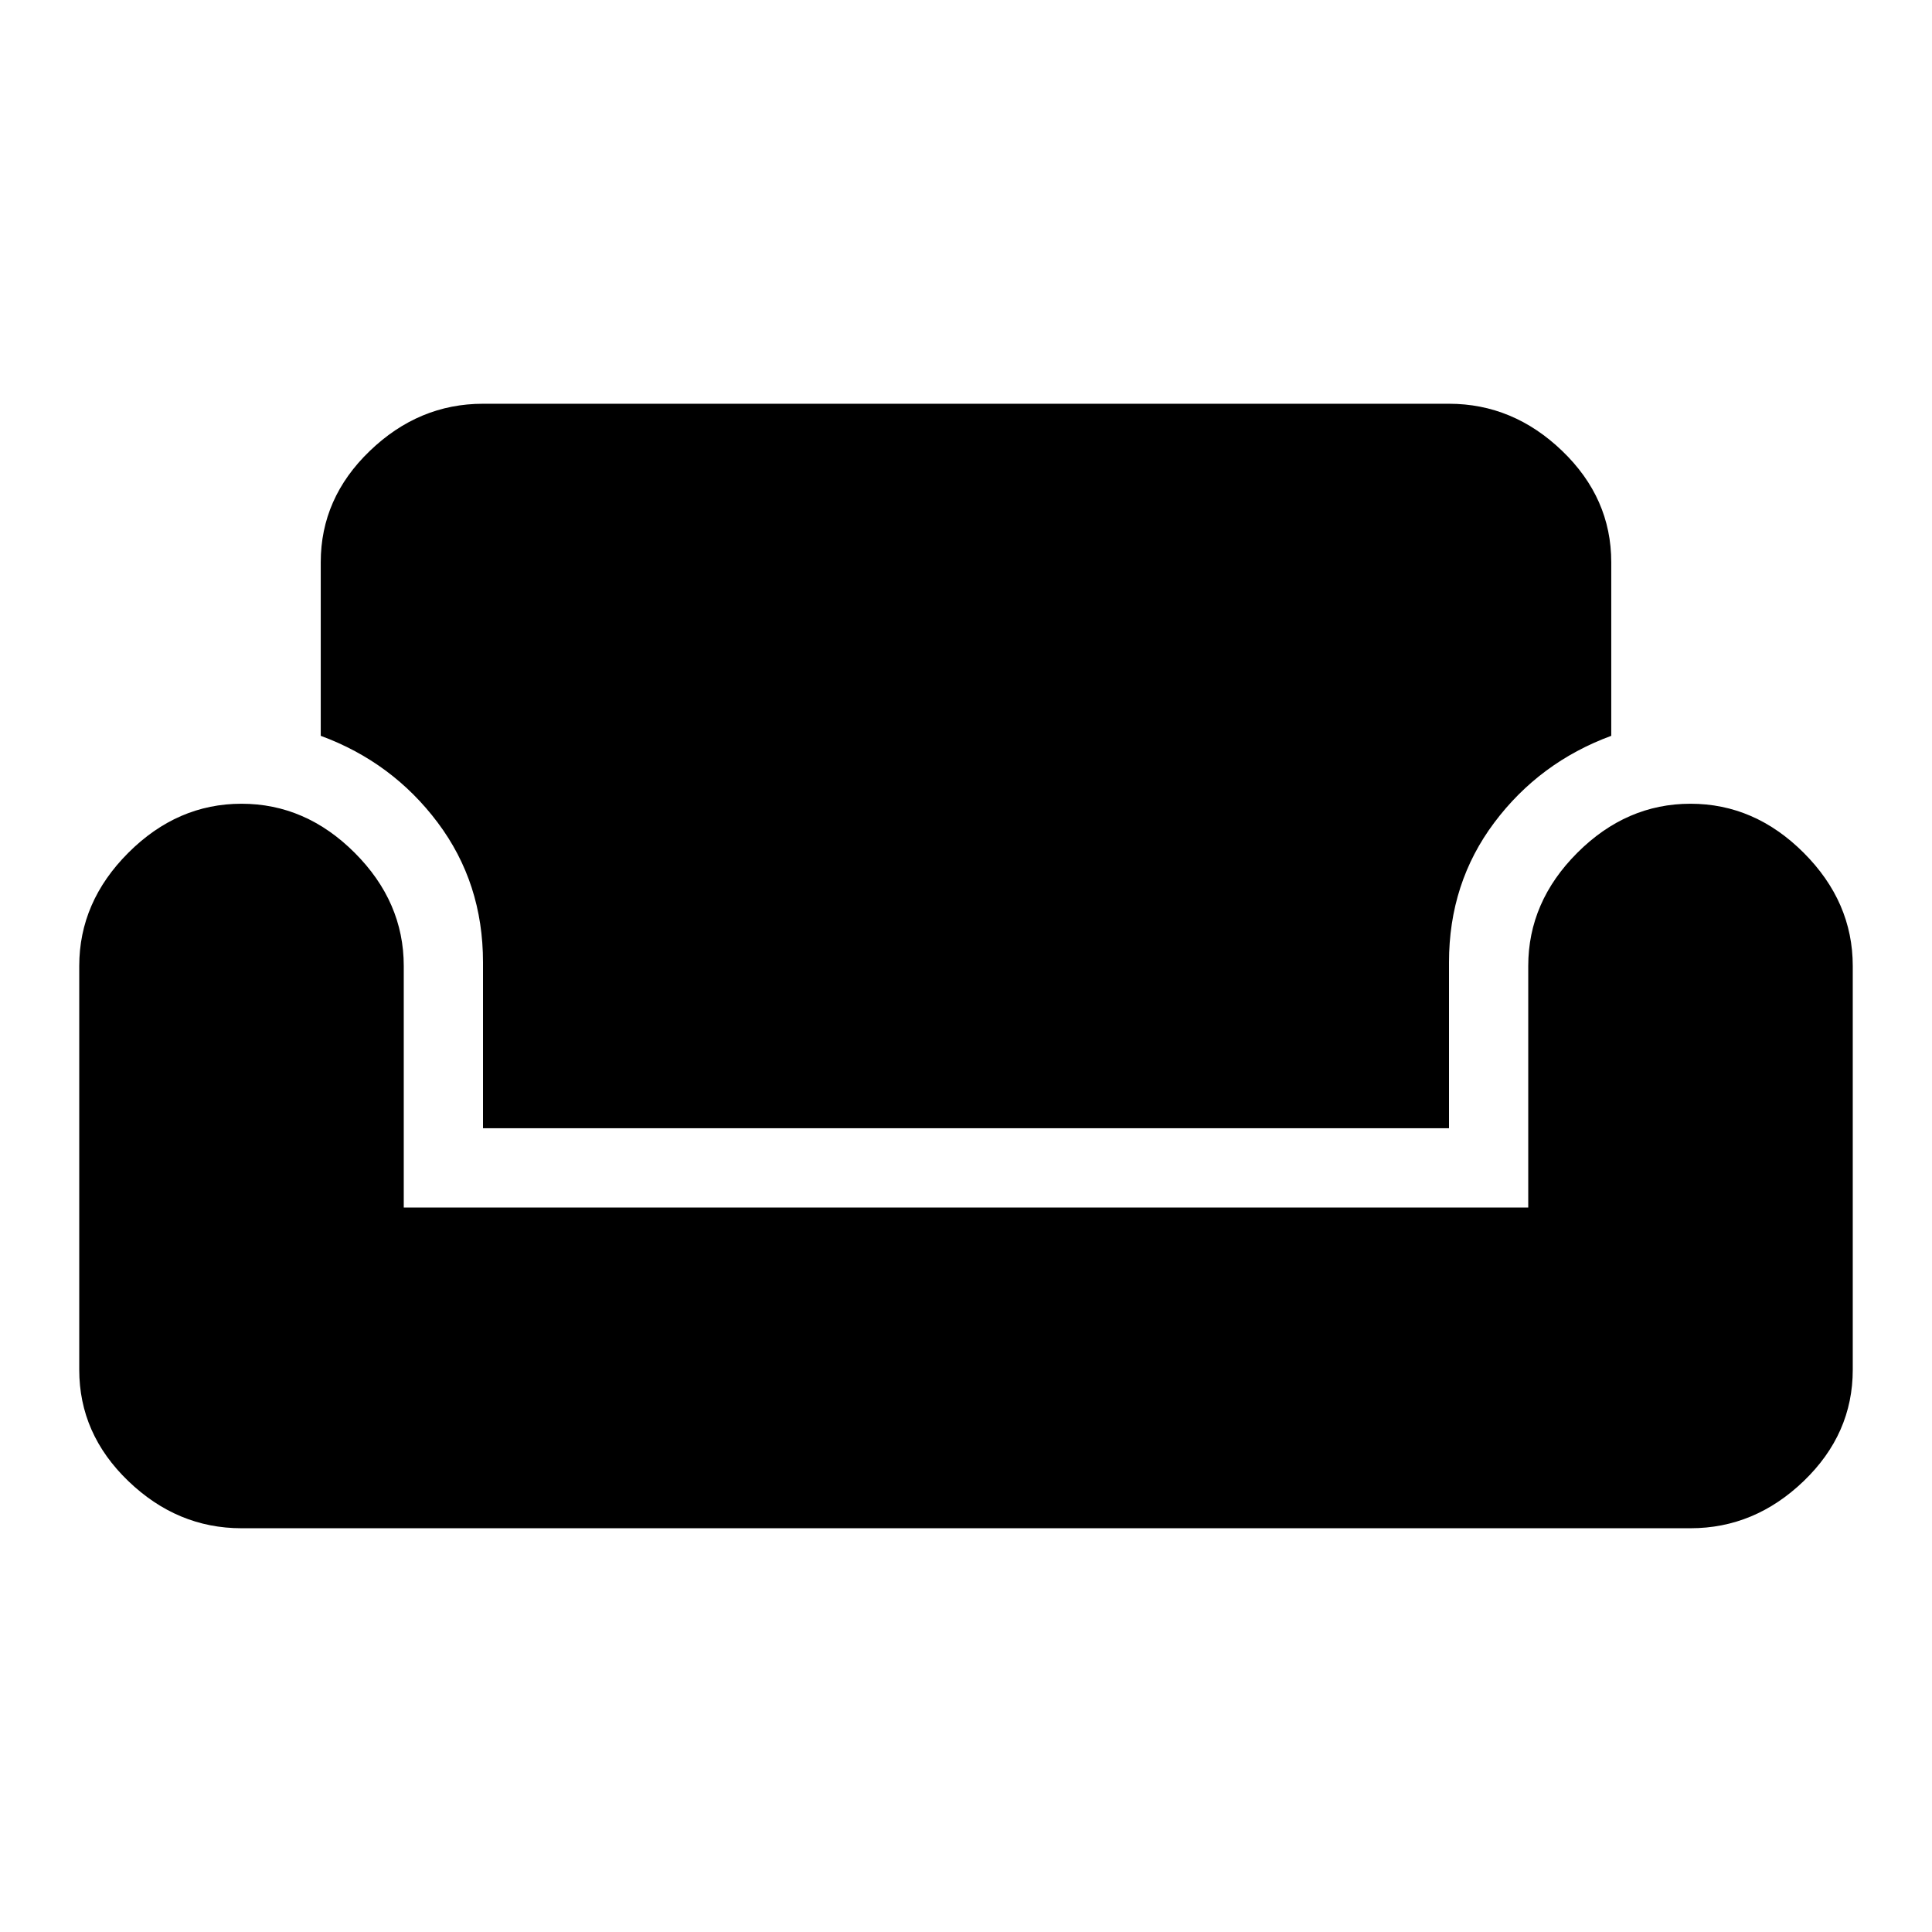<?xml version="1.0" standalone="no"?>
<!DOCTYPE svg PUBLIC "-//W3C//DTD SVG 1.1//EN" "http://www.w3.org/Graphics/SVG/1.1/DTD/svg11.dtd" >
<svg xmlns="http://www.w3.org/2000/svg" xmlns:xlink="http://www.w3.org/1999/xlink" version="1.1" viewBox="0 0 512 512">
  <g transform="matrix(1 0 0 -1 0 512)">
   <path fill="currentColor"
d="M384 405q17 0 30 -12.5t13 -29.5v-46q-19 -7 -31 -23t-12 -37v-44h-256v44q0 21 -12 37t-31 23v46q0 17 13 29.5t30 12.5h256zM448 299q17 0 30 -13t13 -30v-107q0 -17 -13 -29.5t-30 -12.5h-384q-17 0 -30 12.5t-13 29.5v107q0 17 13 30t30 13t30 -13t13 -30v-64h298v64
q0 17 13 30t30 13z" />
  </g>

</svg>
